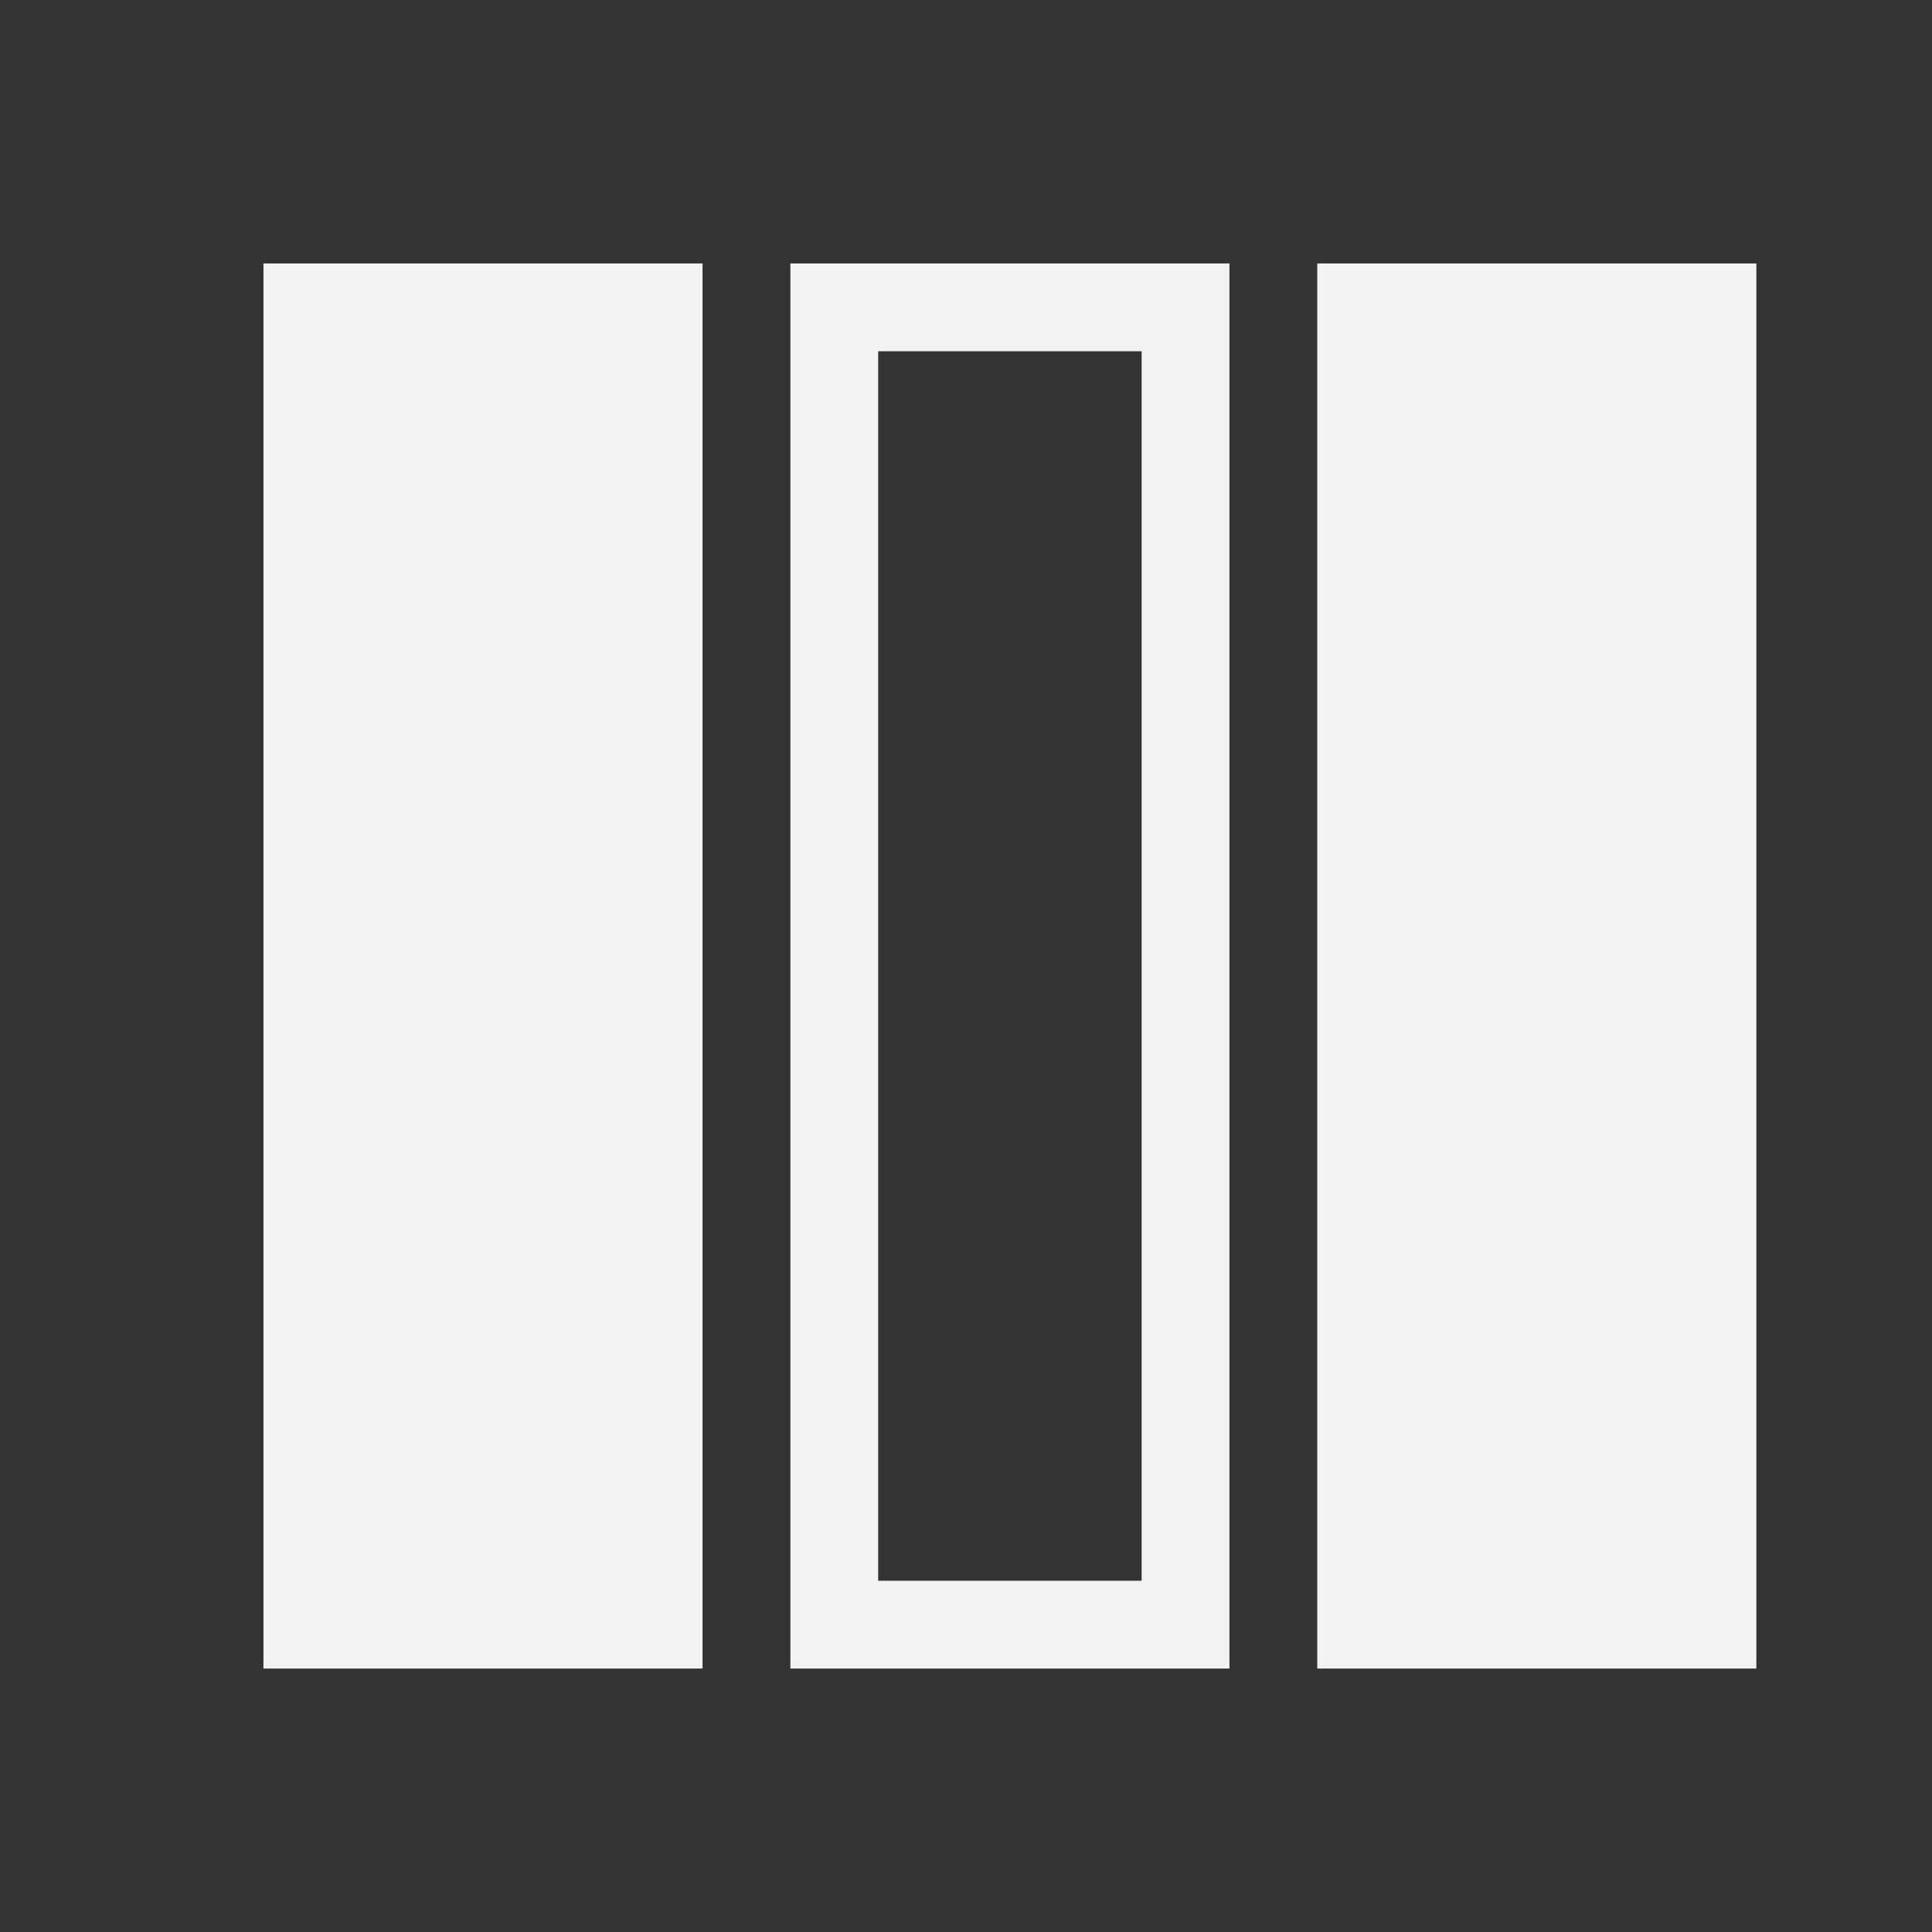 <svg viewBox="0 0 22 22" xmlns="http://www.w3.org/2000/svg"><rect x="0" y="0" width="22" height="22" fill="#333333" stroke="none"/><path d="m3 3v16h5v-16zm6 0v16h5v-16zm6 0v16h5v-16zm-5 1h3v14h-3z" fill="#f2f2f2"/></svg>